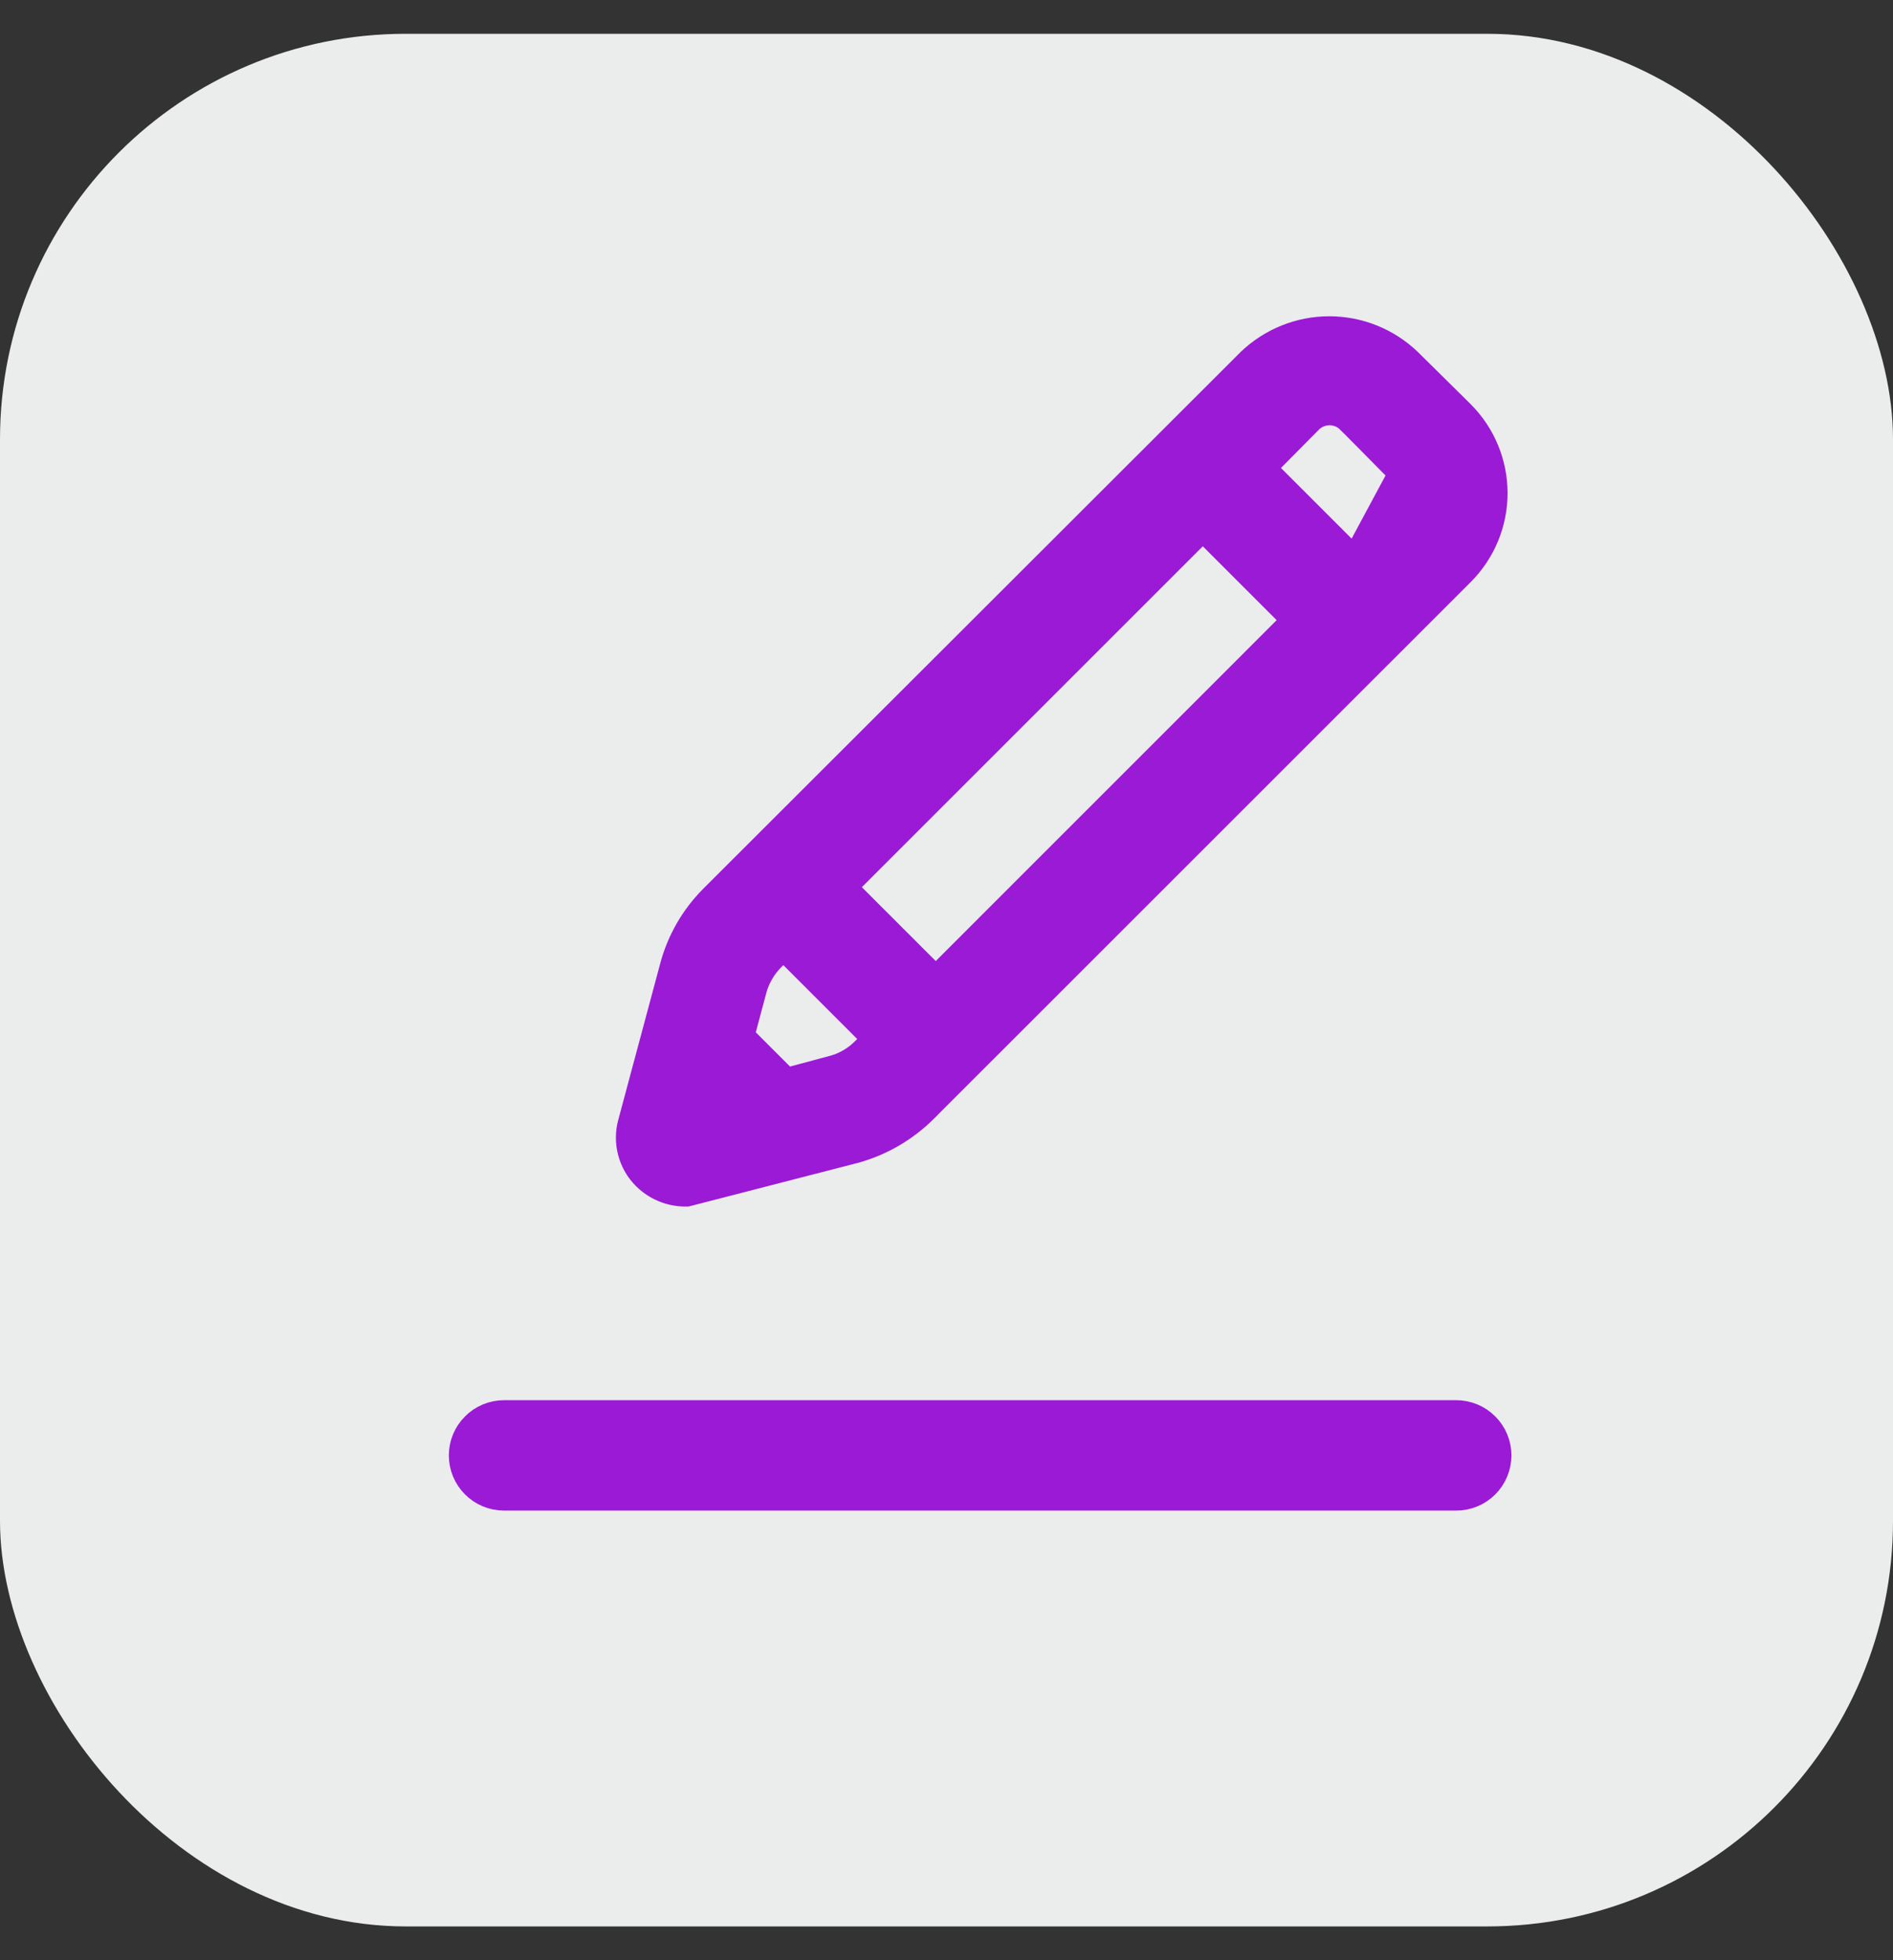 <svg width="28" height="29" viewBox="0 0 28 29" fill="none" xmlns="http://www.w3.org/2000/svg">
<rect x="0" y="0" width="28" height="29" fill="#333333" stroke="none"/>
<rect y="0.5" width="28" height="28" rx="6" fill="#EBECEC"/>
<path d="M20.041 8.3L20.74 7.601C20.74 7.601 20.74 7.601 20.741 7.601C20.82 7.521 20.864 7.413 20.864 7.3C20.864 7.187 20.819 7.079 20.74 6.999L20.041 8.3ZM20.041 8.3L18.665 6.924L19.366 6.216C19.366 6.216 19.366 6.216 19.366 6.216C19.405 6.176 19.452 6.145 19.503 6.124C19.555 6.103 19.61 6.091 19.666 6.091C19.721 6.091 19.777 6.103 19.828 6.124C19.88 6.145 19.926 6.176 19.965 6.216C19.965 6.216 19.966 6.216 19.966 6.216L20.74 6.999L20.041 8.3ZM12.641 17.01L12.641 17.01L12.645 17.009C13.029 16.902 13.38 16.698 13.665 16.417L13.665 16.416L21.616 8.466L21.616 8.466C21.925 8.155 22.099 7.734 22.099 7.296C22.099 6.857 21.925 6.436 21.616 6.125L21.615 6.124L20.831 5.349L20.831 5.349L20.829 5.347C20.515 5.047 20.096 4.879 19.662 4.879C19.227 4.879 18.809 5.047 18.494 5.347L18.494 5.347L18.491 5.35L10.541 13.292L10.541 13.292C10.259 13.576 10.057 13.929 9.956 14.316C9.956 14.316 9.956 14.316 9.956 14.316L9.34 16.613C9.34 16.613 9.34 16.614 9.339 16.614C9.301 16.753 9.3 16.9 9.337 17.039C9.374 17.179 9.447 17.306 9.55 17.408L9.551 17.409C9.705 17.561 9.913 17.648 10.13 17.65L10.157 17.65L10.182 17.644L12.641 17.01ZM12.793 15.54L12.793 15.54L12.79 15.543C12.661 15.674 12.5 15.768 12.323 15.815L12.322 15.815L11.626 16.002L10.956 15.332L11.142 14.637C11.142 14.636 11.142 14.636 11.142 14.636C11.191 14.459 11.285 14.297 11.415 14.167L11.589 13.998L12.964 15.373L12.793 15.54ZM7.456 22.148H21.539C21.703 22.148 21.86 22.083 21.975 21.968C22.091 21.852 22.156 21.695 22.156 21.532C22.156 21.368 22.091 21.211 21.975 21.096C21.86 20.98 21.703 20.915 21.539 20.915H7.456C7.292 20.915 7.135 20.98 7.02 21.096C6.904 21.211 6.839 21.368 6.839 21.532C6.839 21.695 6.904 21.852 7.02 21.968C7.135 22.083 7.292 22.148 7.456 22.148ZM13.841 14.501L12.465 13.125L17.791 7.799L19.166 9.175L13.841 14.501Z" fill="#9B1AD6" stroke="#9B1AD6" stroke-width="0.4"/>
</svg>
